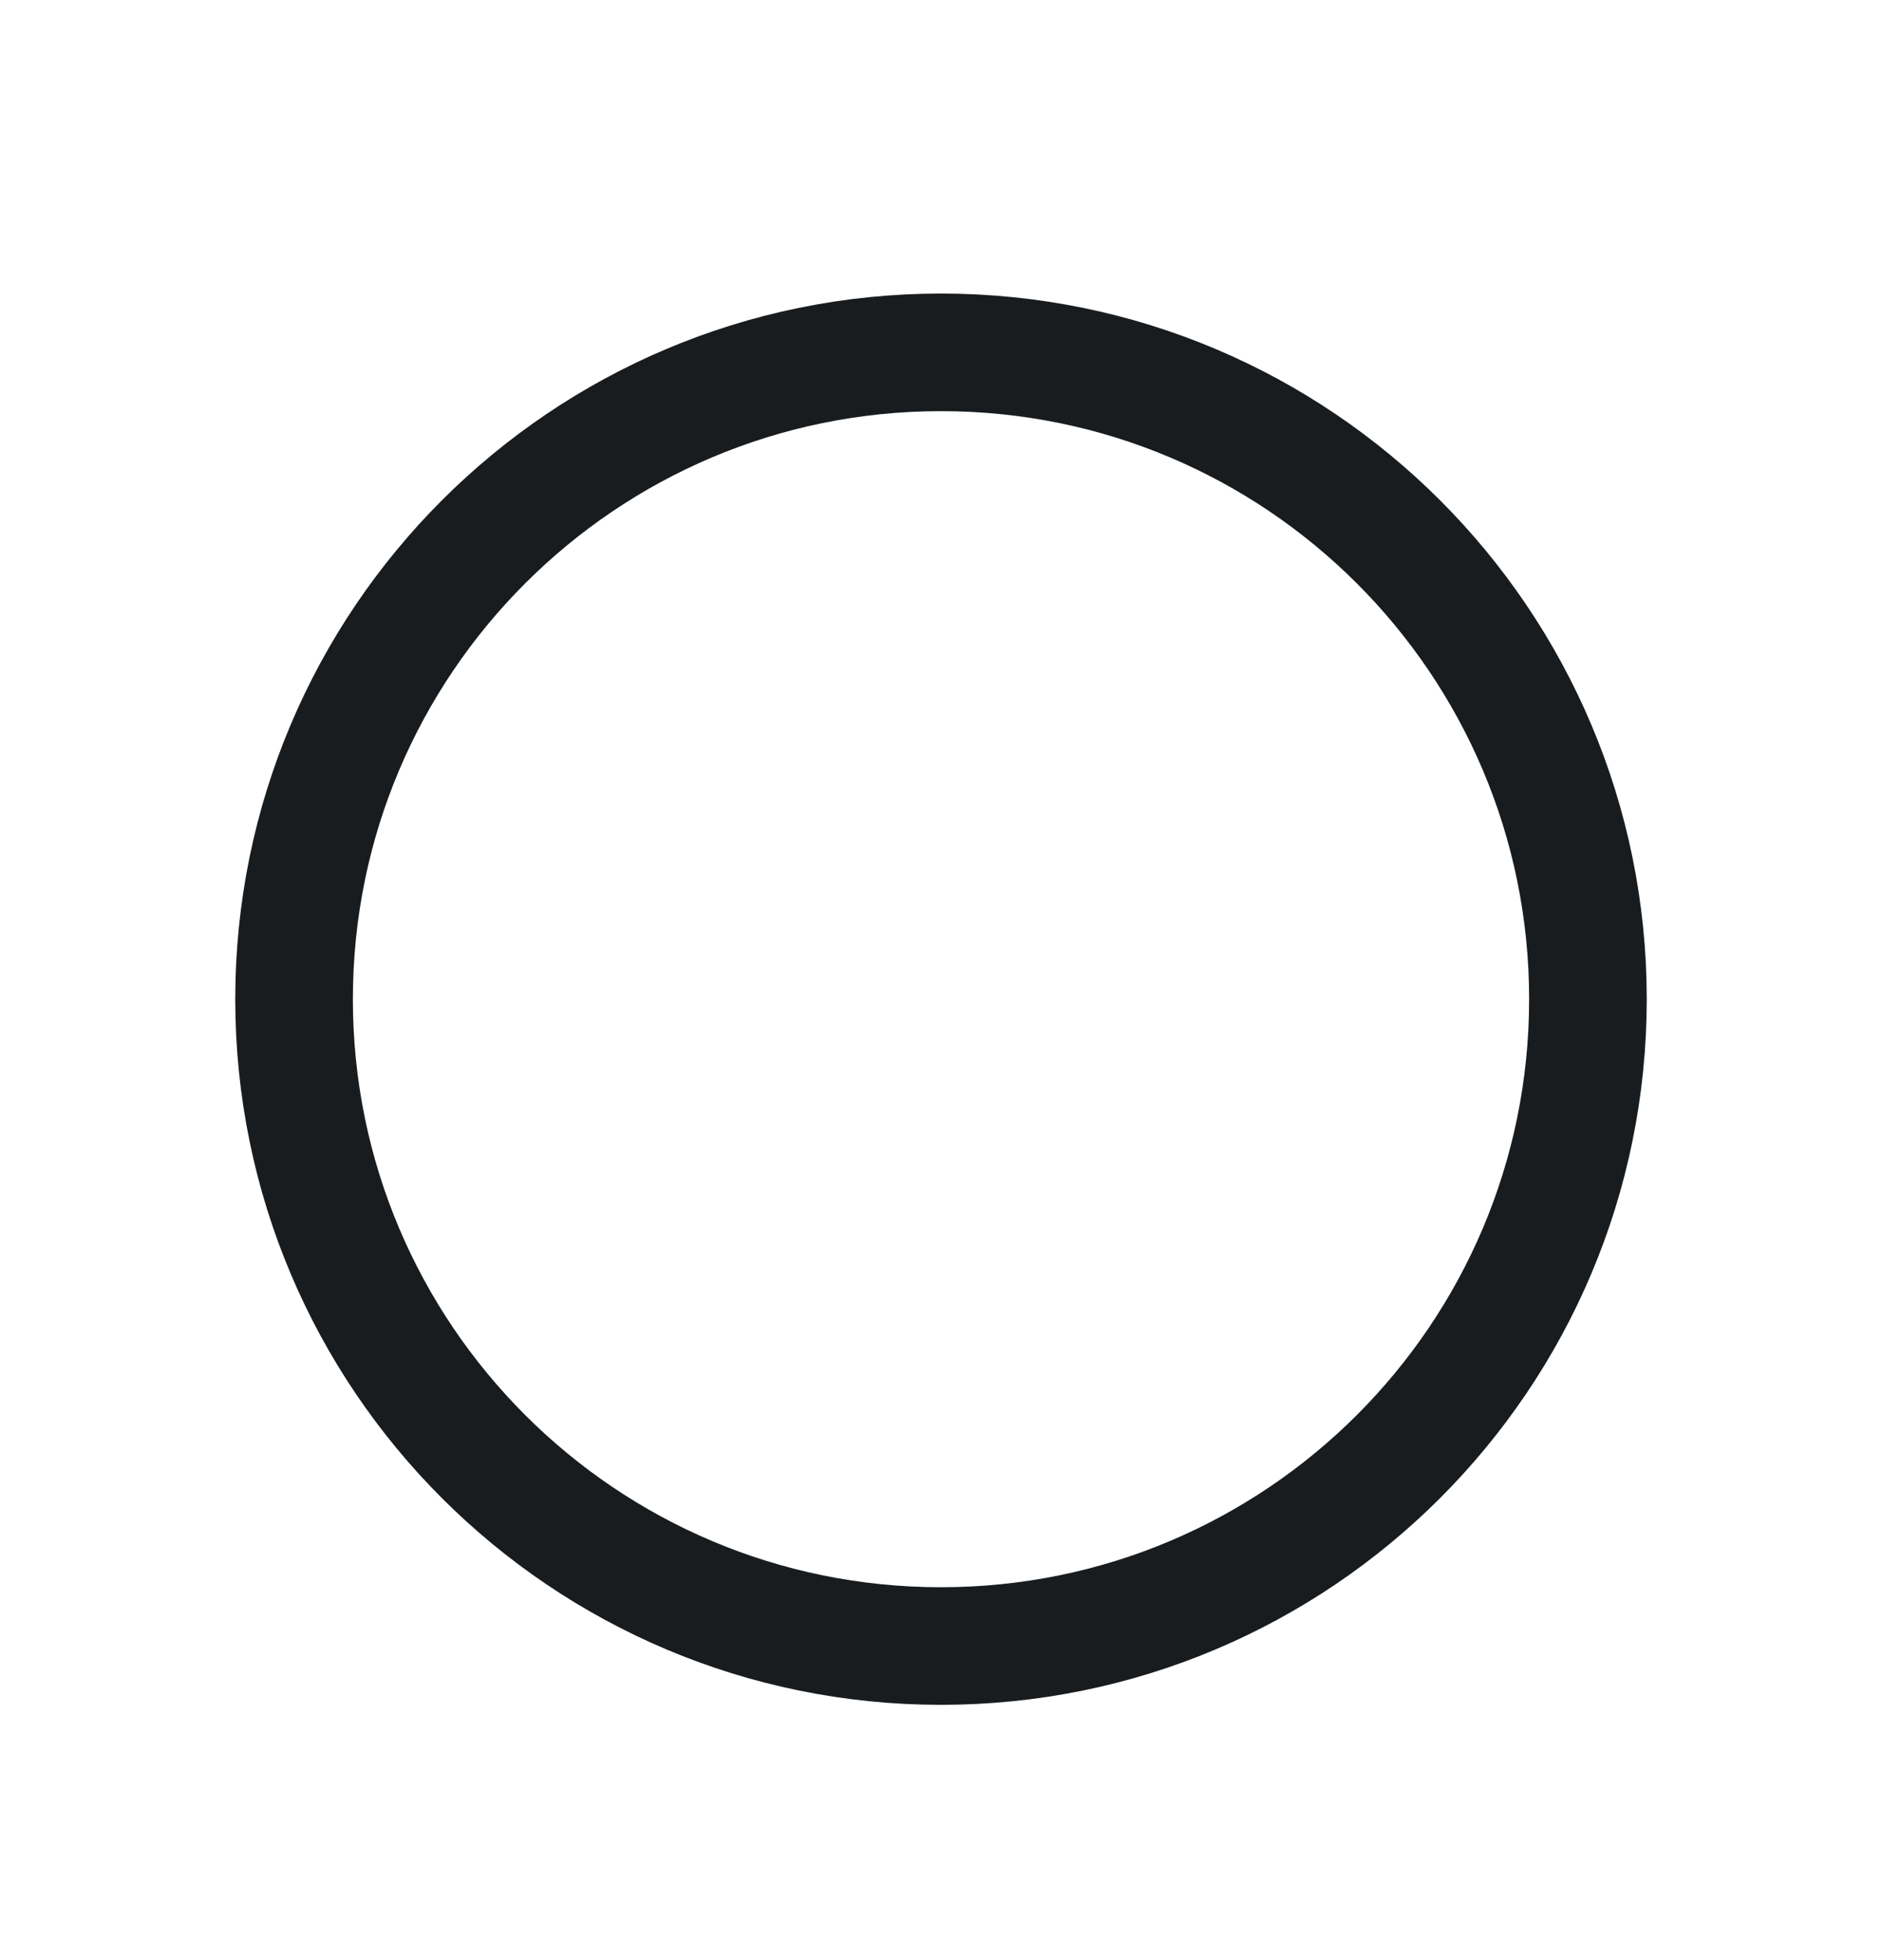 <svg width="24" height="25" viewBox="0 0 24 25" fill="none" xmlns="http://www.w3.org/2000/svg">
<path d="M20.25 12.744C20.25 17.301 16.556 20.994 12 20.994C7.444 20.994 3.75 17.301 3.75 12.744C3.75 8.188 7.444 4.494 12 4.494C16.556 4.494 20.25 8.188 20.25 12.744Z" stroke="#191C1E" stroke-width="1.5" stroke-linejoin="round"/>
</svg>
